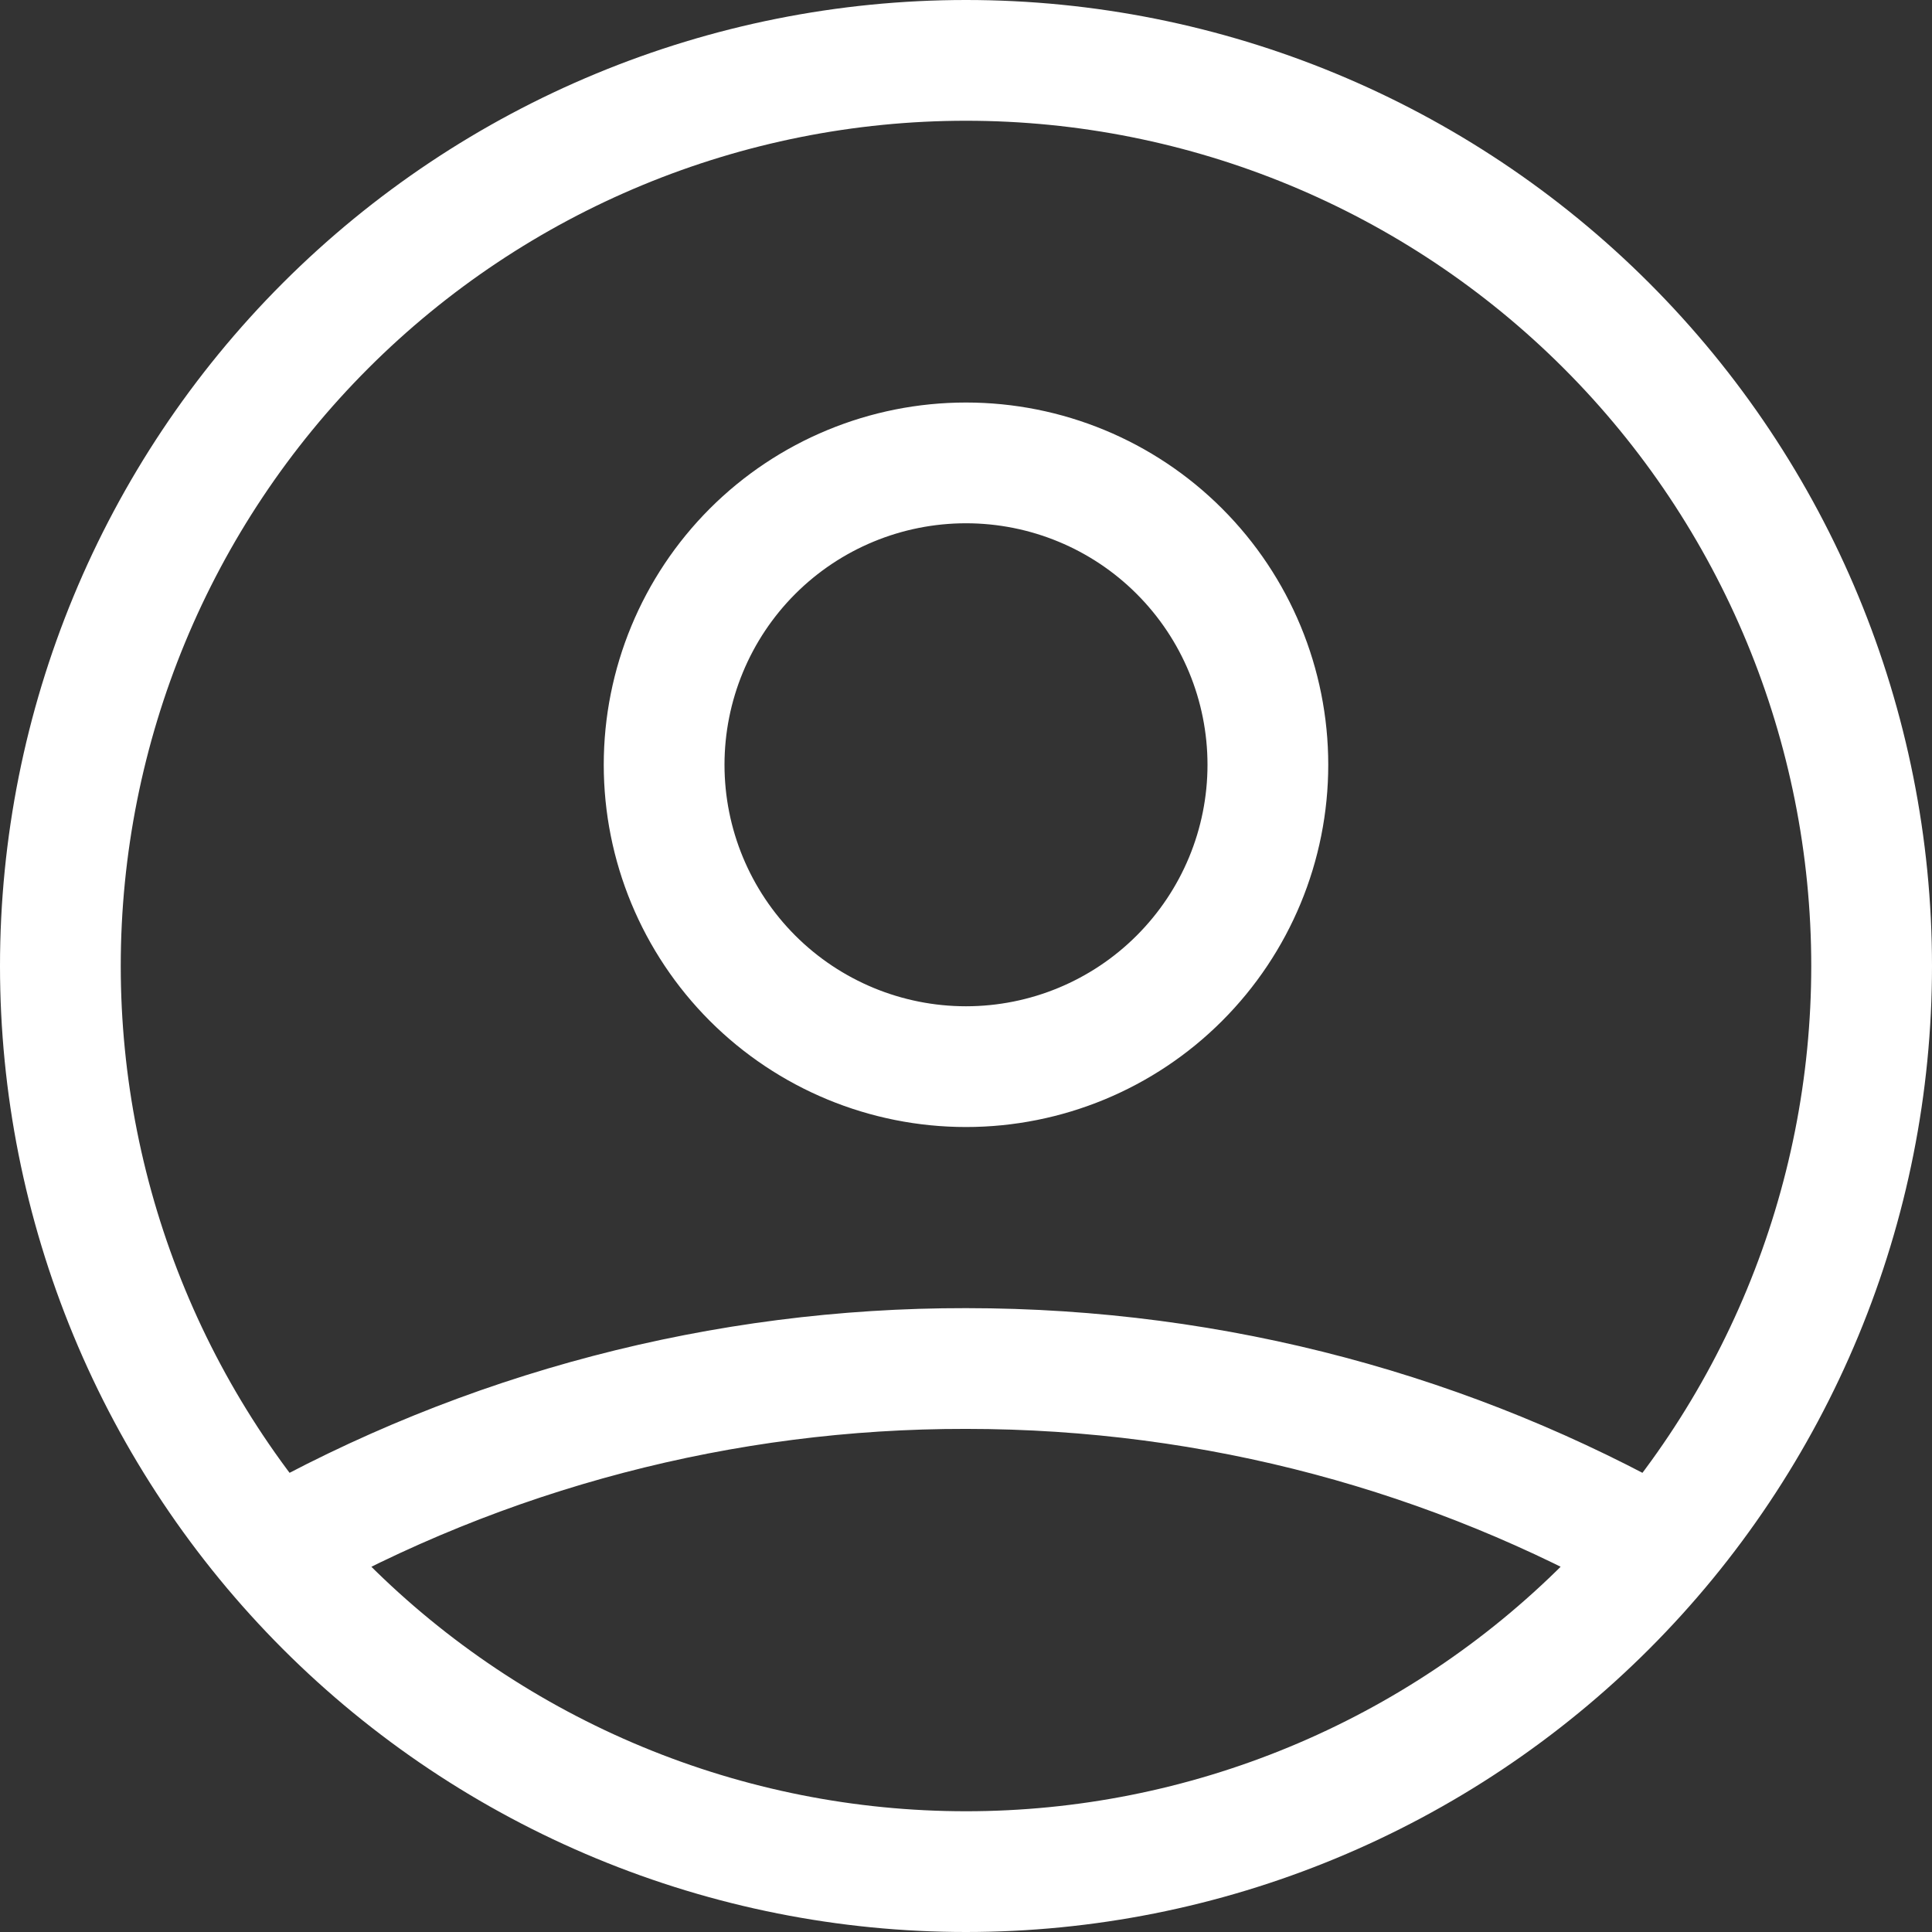 <svg width="32" height="32" viewBox="0 0 32 32" fill="none" xmlns="http://www.w3.org/2000/svg">
<rect x="0" y="0" width="32" height="32" fill="#333333" stroke="none"/>
<path d="M4.535 25.673C8.032 23.697 11.983 22.661 16 22.667C20.167 22.667 24.078 23.758 27.465 25.673M21 12.667C21 13.993 20.473 15.264 19.535 16.202C18.598 17.14 17.326 17.667 16 17.667C14.674 17.667 13.402 17.14 12.464 16.202C11.527 15.264 11 13.993 11 12.667C11 11.341 11.527 10.069 12.464 9.131C13.402 8.193 14.674 7.667 16 7.667C17.326 7.667 18.598 8.193 19.535 9.131C20.473 10.069 21 11.341 21 12.667ZM31 16C31 17.97 30.612 19.92 29.858 21.74C29.104 23.56 28 25.214 26.607 26.607C25.214 28 23.56 29.104 21.74 29.858C19.92 30.612 17.97 31 16 31C14.03 31 12.08 30.612 10.26 29.858C8.44 29.104 6.786 28 5.393 26.607C4.001 25.214 2.896 23.56 2.142 21.74C1.388 19.92 1 17.97 1 16C1 12.022 2.58 8.206 5.393 5.393C8.206 2.58 12.022 1 16 1C19.978 1 23.794 2.58 26.607 5.393C29.42 8.206 31 12.022 31 16Z" stroke="white" stroke-width="2" stroke-linecap="round" stroke-linejoin="round"/>
</svg>
